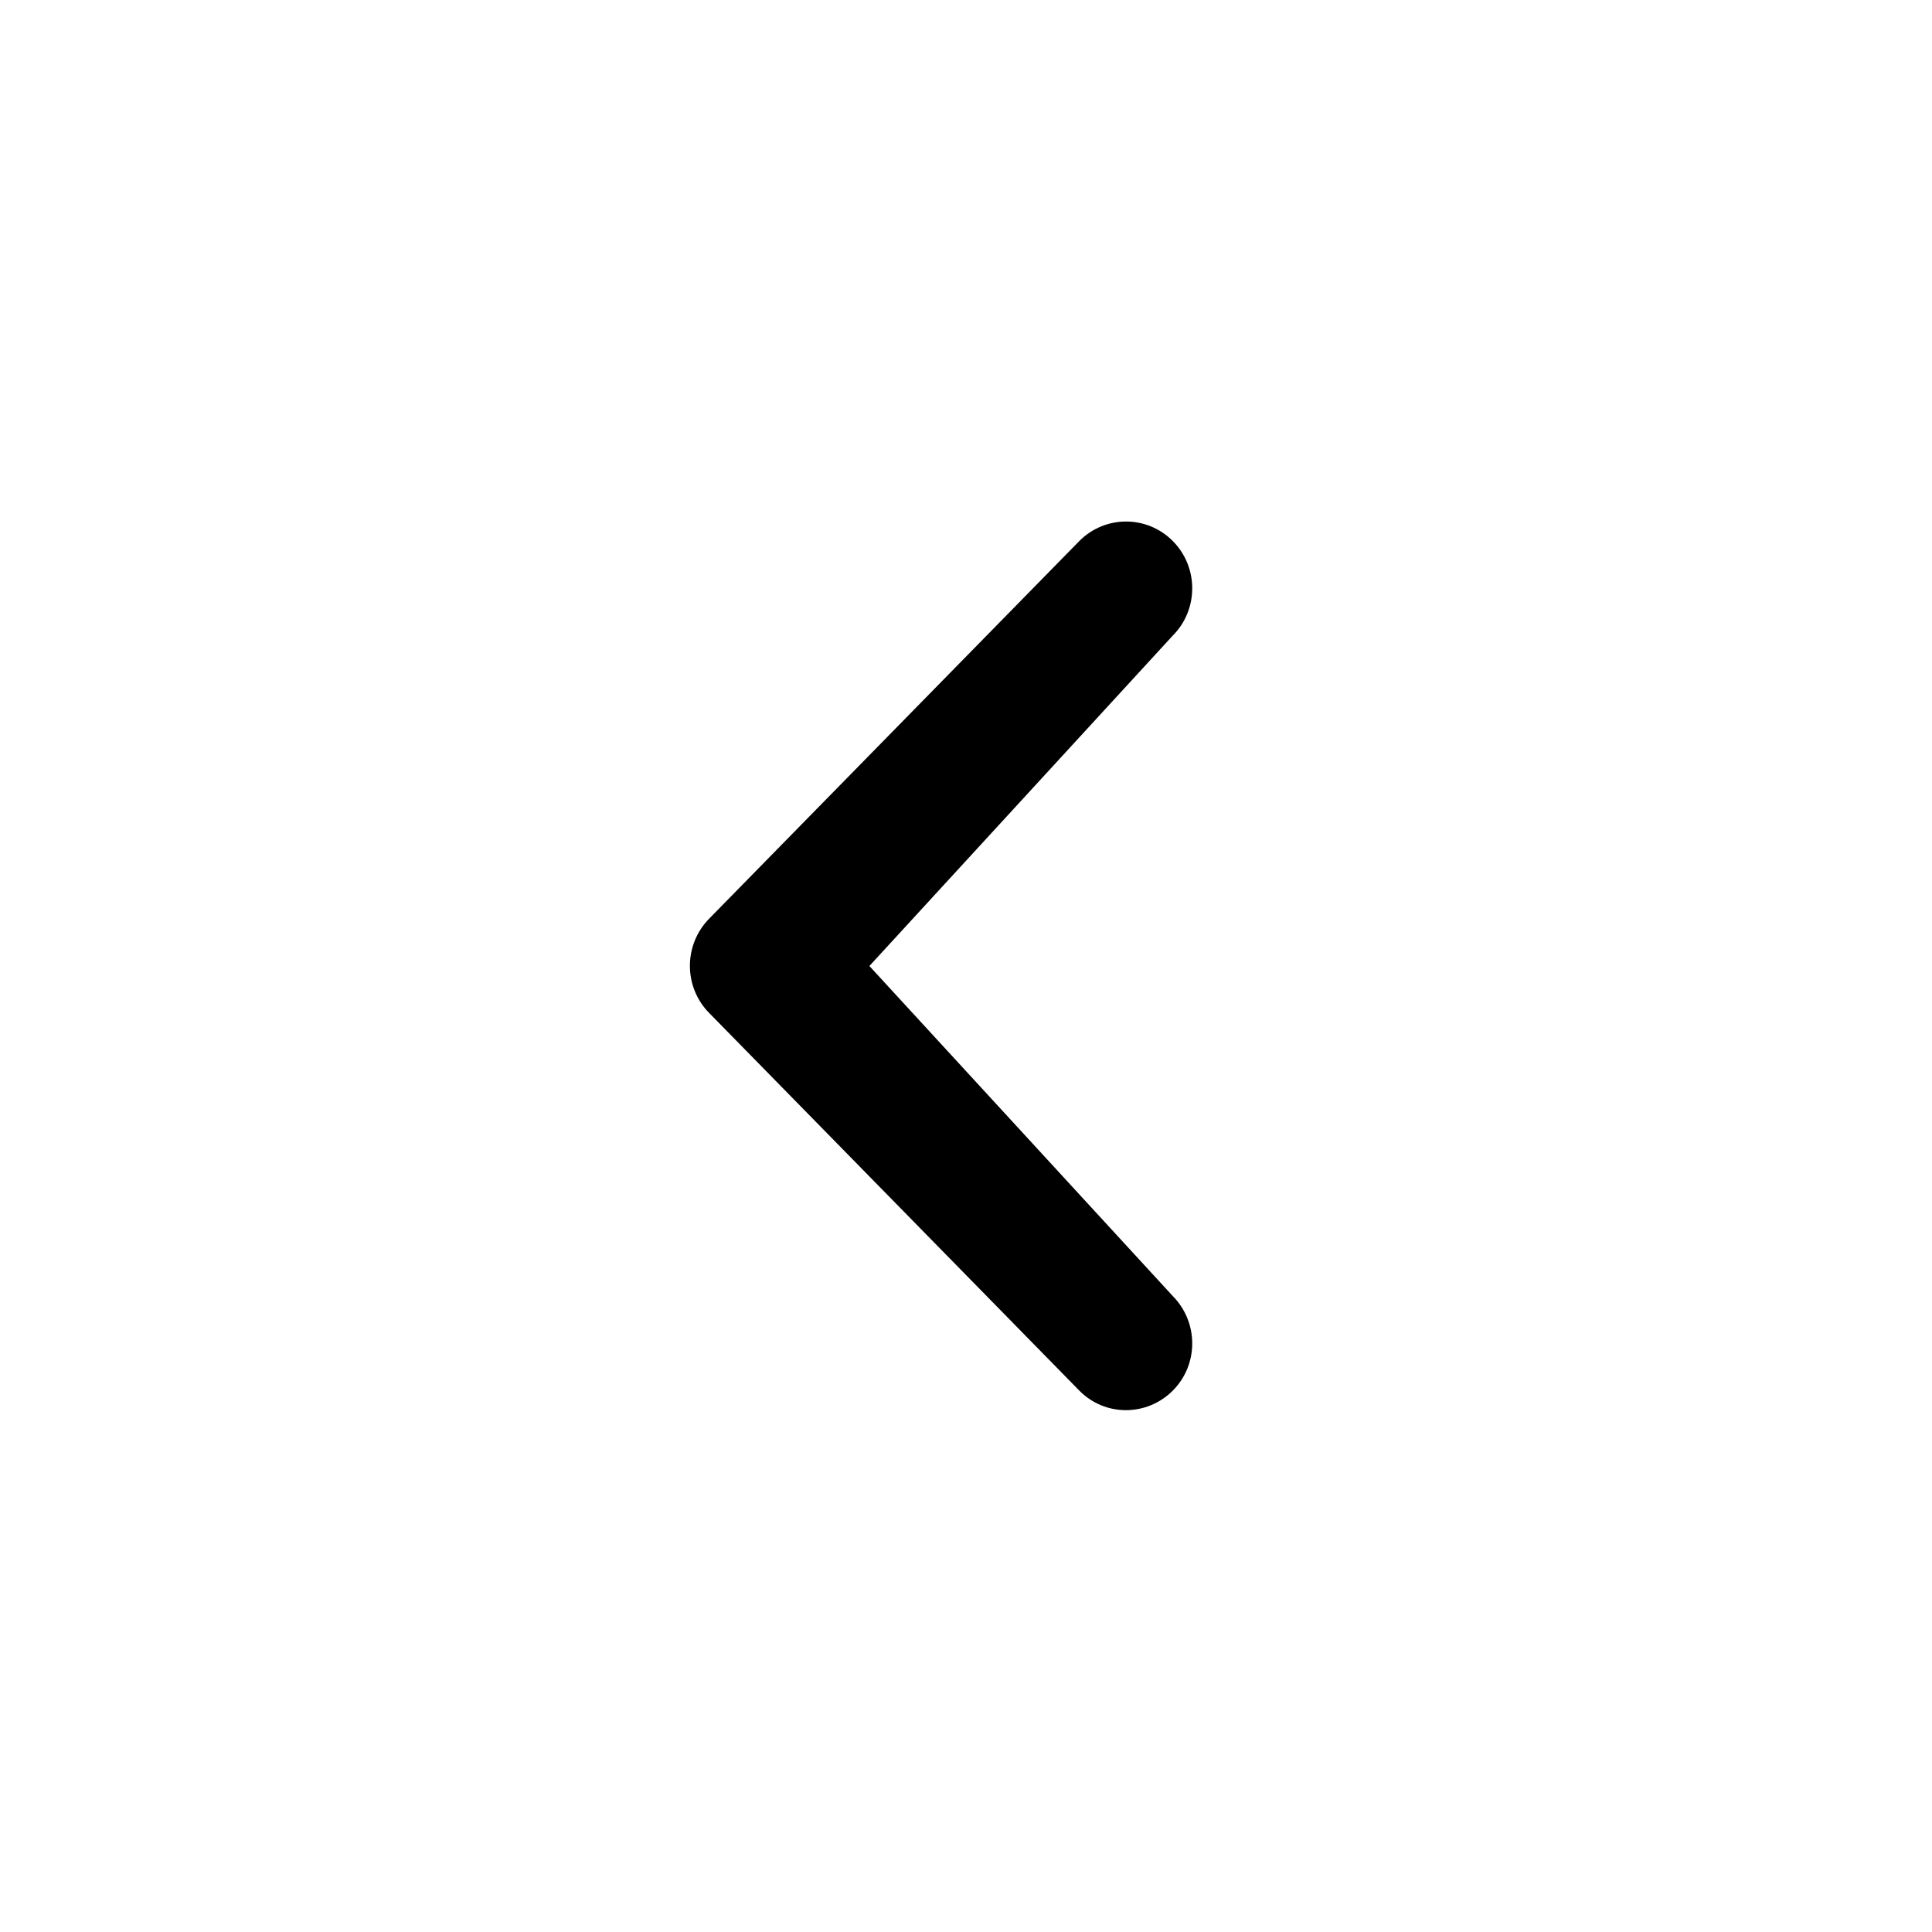 <?xml version="1.0" encoding="utf-8"?>
<!-- Generated by IcoMoon.io -->
<!DOCTYPE svg PUBLIC "-//W3C//DTD SVG 1.1//EN" "http://www.w3.org/Graphics/SVG/1.1/DTD/svg11.dtd">
<svg version="1.1" xmlns="http://www.w3.org/2000/svg" xmlns:xlink="http://www.w3.org/1999/xlink" width="16" height="16" viewBox="0 0 16 16">
<path d="M9.713 10.734c0.214 0.217 0.214 0.567 0 0.782s-0.561 0.218-0.775 0l-3.064-3.126c-0.214-0.216-0.214-0.566 0-0.783l3.064-3.126c0.214-0.216 0.561-0.216 0.775 0s0.214 0.567 0 0.782l-2.513 2.737 2.513 2.734z"></path>
</svg>
